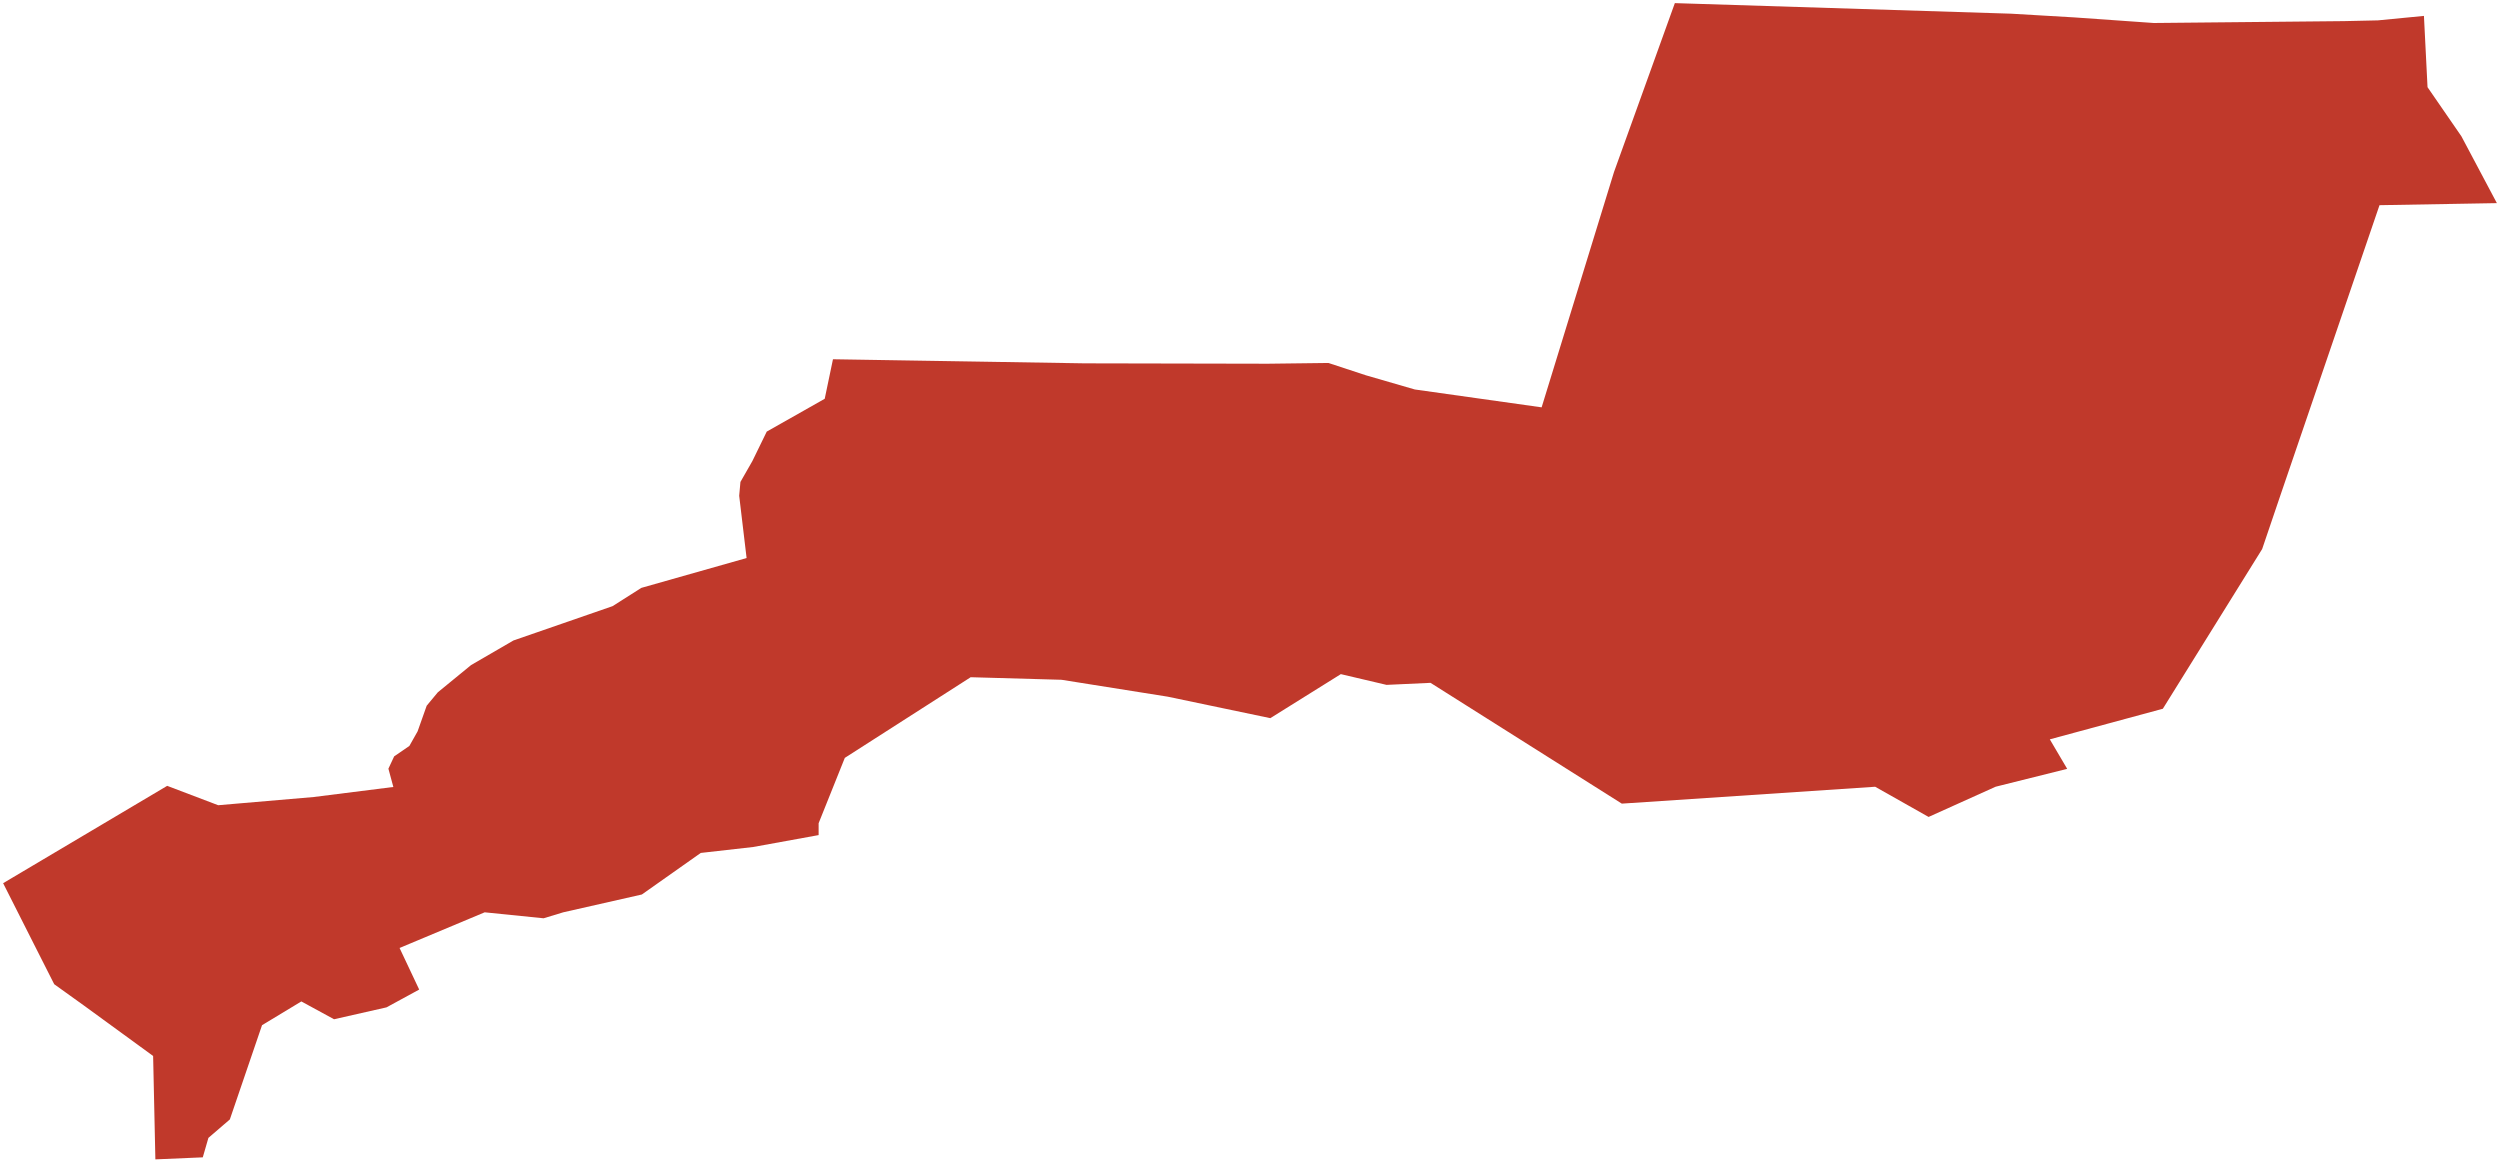<?xml version="1.0"?>
<svg xmlns="http://www.w3.org/2000/svg" version="1.2" baseProfile="tiny" fill="#f9c113" width="800" height="372" viewBox="0 0 800 372" stroke-linecap="round" stroke-linejoin="round">
<g fill="#c0392b" id="id_232">
<path d="M 776.81 27.9 787.65 43.62 799 65 761.44 65.66 729.67 158.67 723.89 175.7 692.11 226.8 655.94 236.59 661.5 246.03 638.6 251.75 617.15 261.42 600.05 251.76 518.98 257.16 457.77 218.51 443.69 219.16 429.07 215.72 406.5 229.81 373.64 222.93 339.69 217.53 310.62 216.71 270.34 242.52 261.96 263.43 261.96 267.23 241.01 271.04 224.24 272.94 205.39 286.24 180.24 291.94 173.95 293.85 155.1 291.94 127.86 303.35 134.14 316.66 123.67 322.36 106.9 326.16 96.43 320.46 83.85 328.06 73.55 358.22 66.69 364.12 64.89 370.35 49.72 371 49 337.91 26.83 321.75 17.35 314.95 12.09 304.56 1 282.62 53.5 251.47 69.82 257.67 100.34 255.05 125.87 251.83 124.29 245.98 126.13 242.04 131 238.7 133.63 234.04 136.54 225.83 140.1 221.54 150.75 212.82 164.31 204.95 196.02 193.97 205.23 188.12 238.91 178.57 236.54 158.64 236.94 154.22 240.76 147.54 245.36 138.11 263.91 127.61 266.55 114.96 289.24 115.33 315.86 115.76 347.07 116.27 405.76 116.39 425.1 116.15 437.08 120.09 452.73 124.63 493.32 130.35 516.48 55.05 535.95 1 643.55 4.38 663.82 5.57 689.21 7.36 750.13 6.76 760.92 6.52 775.66 5.09 776.81 27.9 Z"/>
</g>
</svg>